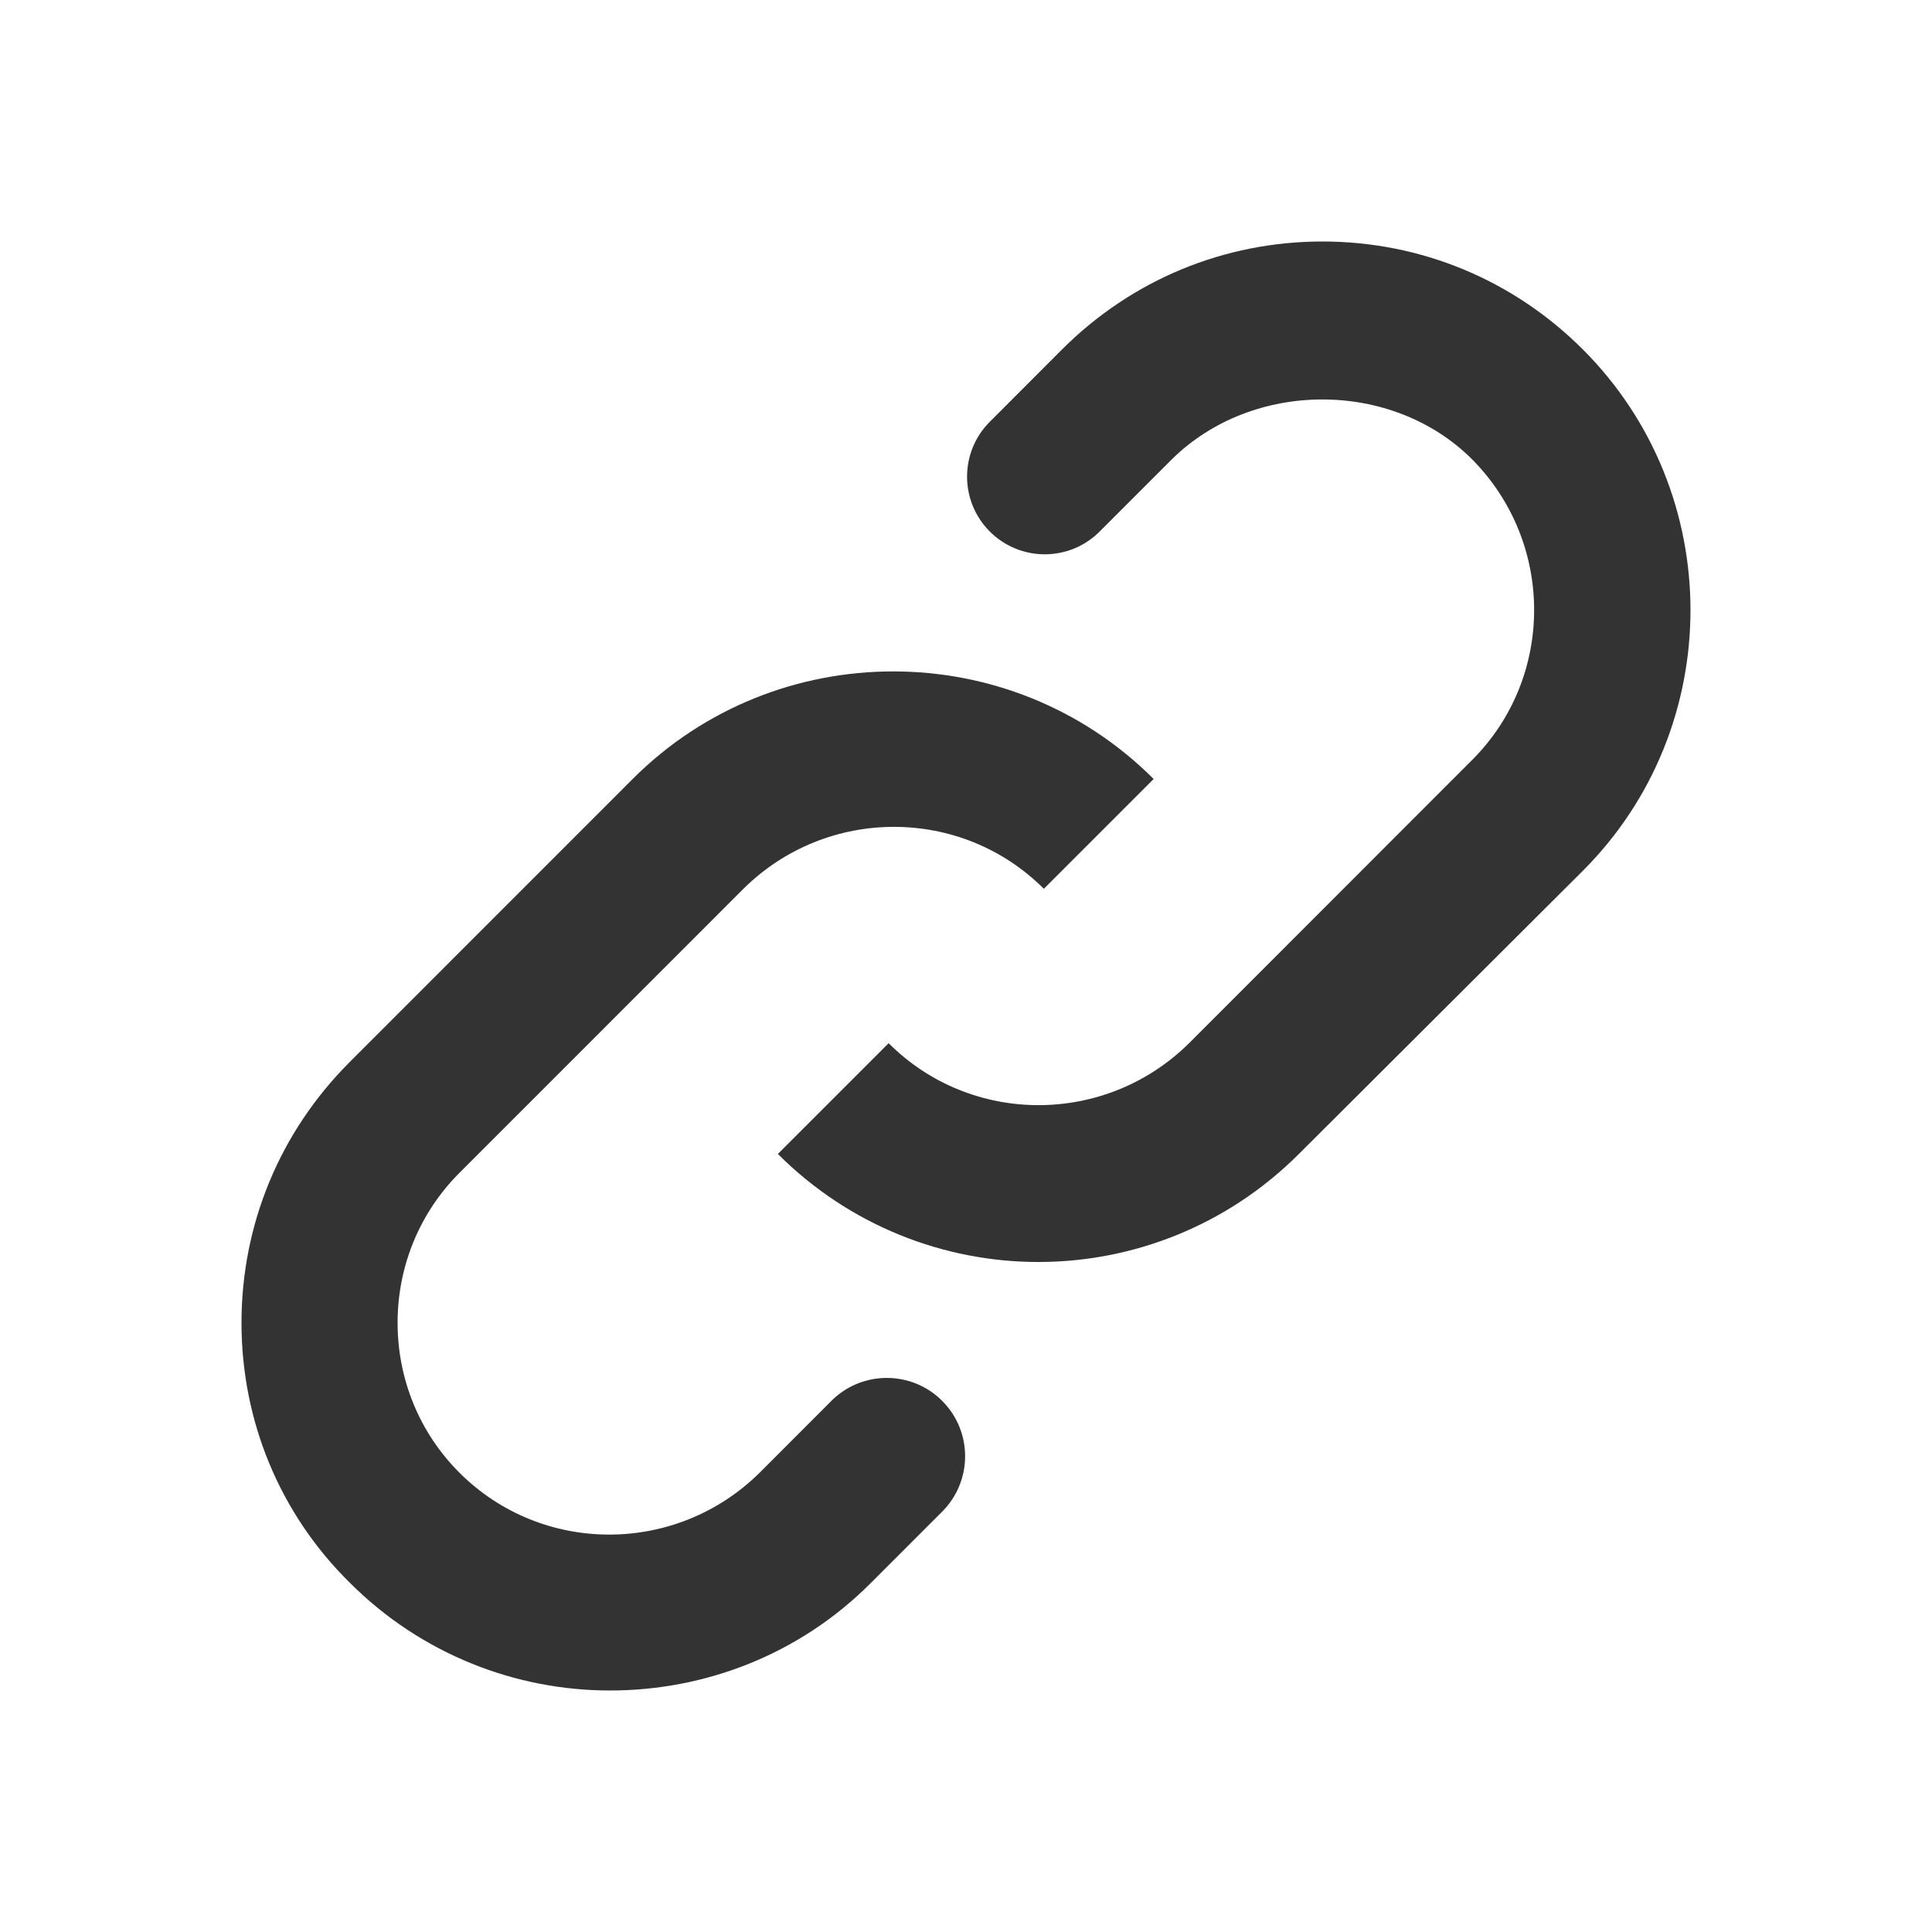 <svg width="24" height="24" viewBox="0 0 24 24" fill="none" xmlns="http://www.w3.org/2000/svg">
<path d="M7.578 21C6.405 21 5.232 20.549 4.342 19.658C3.474 18.801 3 17.65 3 16.432C3 15.214 3.474 14.064 4.342 13.195L7.859 9.677C9.641 7.895 12.55 7.895 14.331 9.677L12.967 11.041C11.941 10.015 10.272 10.015 9.235 11.041L5.706 14.571C5.21 15.068 4.939 15.733 4.939 16.432C4.939 17.132 5.21 17.797 5.706 18.293C6.732 19.32 8.401 19.32 9.438 18.293L10.328 17.402C10.708 17.022 11.324 17.022 11.704 17.402C12.084 17.782 12.084 18.398 11.704 18.778L10.813 19.669C9.923 20.56 8.75 21 7.578 21Z" fill="#333333"/>
<path d="M12.899 15.677C11.727 15.677 10.554 15.226 9.663 14.335L11.039 12.959C12.065 13.985 13.733 13.985 14.771 12.959L18.288 9.44C19.314 8.414 19.314 6.744 18.288 5.707C17.296 4.714 15.56 4.714 14.556 5.707L13.66 6.603C13.284 6.98 12.673 6.98 12.296 6.603C11.919 6.226 11.919 5.616 12.296 5.239L13.192 4.342C14.06 3.474 15.21 3 16.428 3C17.646 3 18.796 3.474 19.664 4.342C21.445 6.124 21.445 9.034 19.664 10.816L16.135 14.335C15.244 15.226 14.072 15.677 12.899 15.677Z" fill="#333333"/>
</svg>
